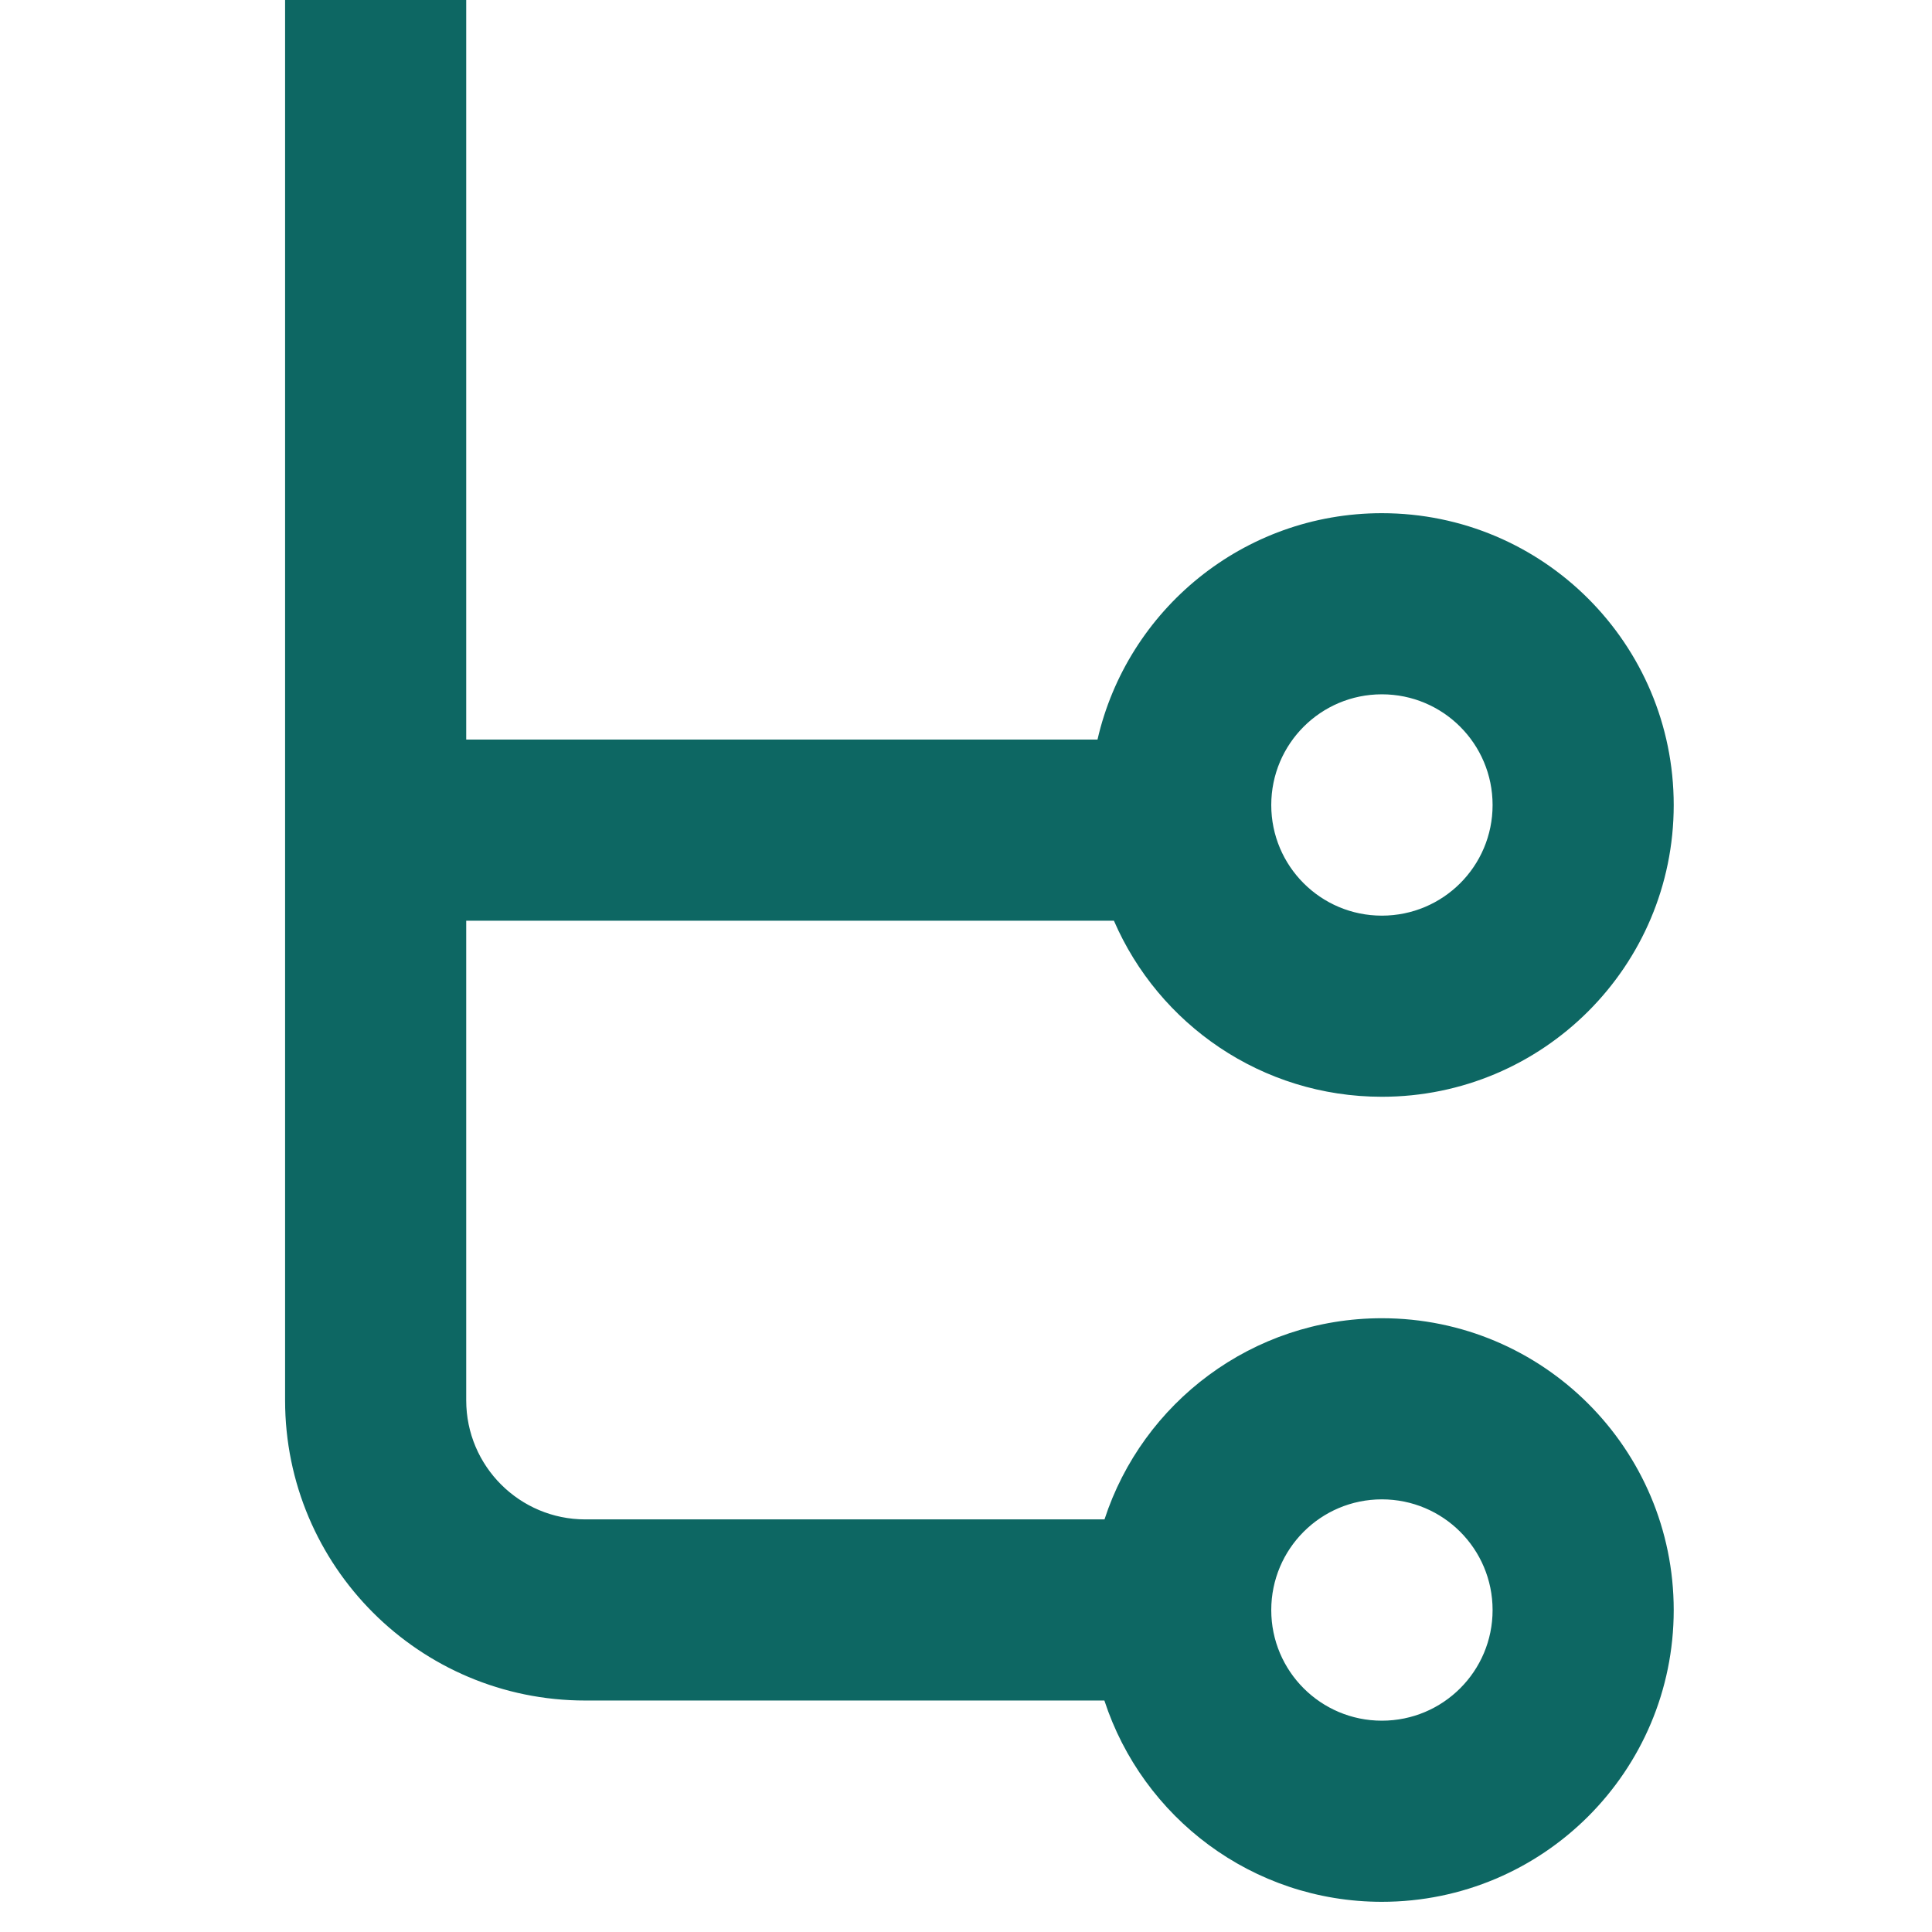 <svg xmlns="http://www.w3.org/2000/svg" width="16" height="16" viewBox="0 0 16 16">
  <path fill="#0D6763" d="M9.147,12.583 C9.462,11.616 10.372,10.917 11.444,10.917 C12.779,10.917 13.861,11.999 13.861,13.334 C13.861,14.668 12.779,15.75 11.444,15.75 C10.371,15.75 9.462,15.051 9.146,14.083 L4.847,14.083 C3.474,14.083 2.361,12.97 2.361,11.597 L2.361,-1.13686838e-13 L3.861,-1.13686838e-13 L3.861,6.125 L9.089,6.125 C9.335,5.051 10.296,4.25 11.444,4.25 C12.779,4.25 13.861,5.332 13.861,6.667 C13.861,8.001 12.779,9.083 11.444,9.083 C10.45,9.083 9.596,8.483 9.225,7.625 L3.861,7.625 L3.861,11.597 C3.861,12.142 4.303,12.583 4.847,12.583 L9.147,12.583 Z M10.528,6.667 C10.528,7.173 10.938,7.583 11.444,7.583 C11.951,7.583 12.361,7.173 12.361,6.667 C12.361,6.16 11.951,5.75 11.444,5.75 C10.938,5.75 10.528,6.16 10.528,6.667 Z M10.528,13.334 C10.528,13.84 10.938,14.25 11.444,14.25 C11.951,14.25 12.361,13.84 12.361,13.334 C12.361,12.827 11.951,12.417 11.444,12.417 C10.938,12.417 10.528,12.827 10.528,13.334 Z"/>
</svg>
